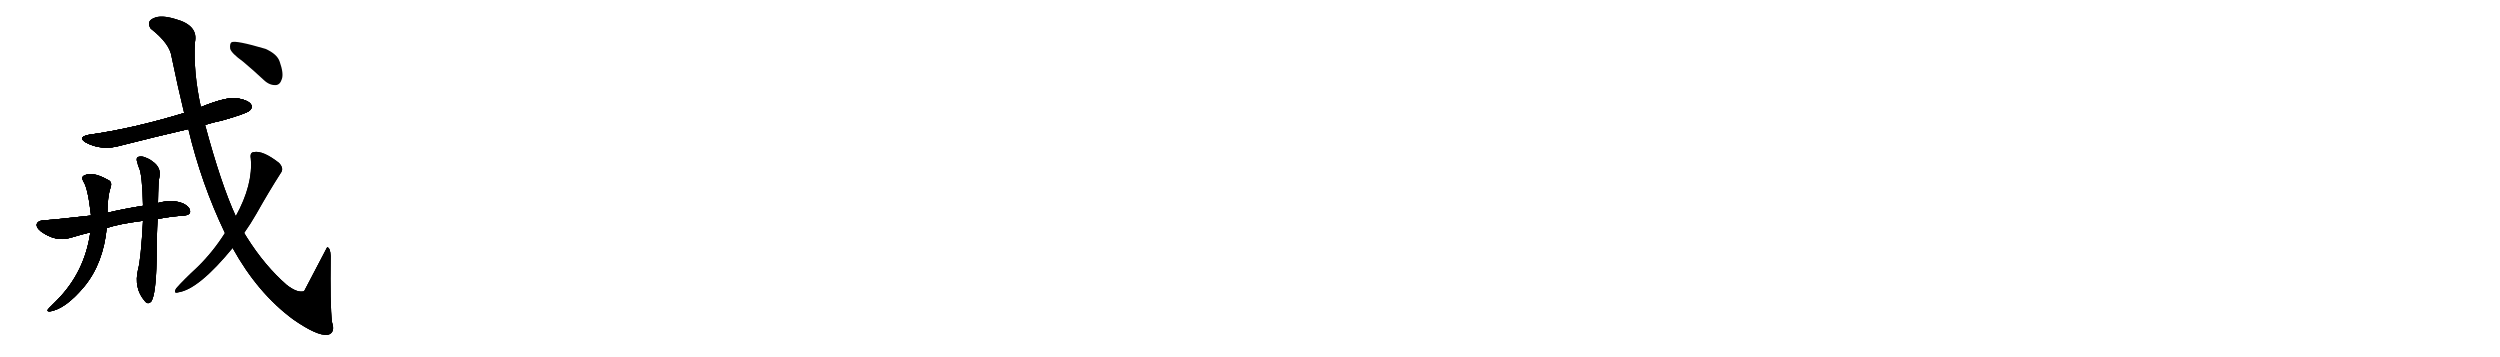 <svg version="1.1" viewBox="0 0 7168 1024" xmlns="http://www.w3.org/2000/svg">
  
  <g transform="scale(1, -1) translate(0, -900)" class="origin">
    <style type="text/css">
        .origin {display:none;}
        .hide {display:none;}
        .stroke {fill: #000000;}
        
.step1 {transform: translateX(1024px);}
.step2 {transform: translateX(2048px);}
.step3 {transform: translateX(3072px);}
.step4 {transform: translateX(4096px);}
.step5 {transform: translateX(5120px);}
.step6 {transform: translateX(6144px);}
.step7 {transform: translateX(7168px);}
.step8 {transform: translateX(8192px);}
.step9 {transform: translateX(9216px);}
.step10 {transform: translateX(10240px);}
.step11 {transform: translateX(11264px);}
.step12 {transform: translateX(12288px);}
.step13 {transform: translateX(13312px);}
.step14 {transform: translateX(14336px);}
.step15 {transform: translateX(15360px);}
.step16 {transform: translateX(16384px);}
.step17 {transform: translateX(17408px);}
.step18 {transform: translateX(18432px);}
.step19 {transform: translateX(19456px);}
.step20 {transform: translateX(20480px);}
.step21 {transform: translateX(21504px);}
.step22 {transform: translateX(22528px);}
.step23 {transform: translateX(23552px);}
.step24 {transform: translateX(24576px);}
.step25 {transform: translateX(25600px);}
.step26 {transform: translateX(26624px);}
.step27 {transform: translateX(27648px);}
.step28 {transform: translateX(28672px);}
.step29 {transform: translateX(29696px);}
    </style>

    <path d="M 588 542 Q 610 549 638 555 Q 705 574 716 583 Q 725 592 720 600 Q 713 612 682 618 Q 652 624 576 593 L 528 576 Q 380 531 257 514 Q 220 507 247 491 Q 293 467 347 483 Q 441 507 540 530 L 588 542 Z" fill="lightgray"/>
    <path d="M 452 272 Q 486 279 527 282 Q 543 283 545 292 Q 546 305 528 315 Q 497 330 453 318 L 410 310 Q 349 300 308 290 L 261 282 Q 155 270 123 268 Q 110 267 106 259 Q 102 249 118 236 Q 160 206 201 218 Q 231 227 259 234 L 306 246 Q 339 258 410 267 L 452 272 Z" fill="lightgray"/>
    <path d="M 308 290 Q 308 335 317 363 Q 323 379 308 385 Q 265 409 242 397 Q 232 393 239 380 Q 252 362 261 282 L 259 234 Q 243 120 164 40 Q 152 28 141 17 Q 131 7 142 7 Q 187 13 242 79 Q 296 145 306 246 L 308 290 Z" fill="lightgray"/>
    <path d="M 453 318 Q 454 385 457 392 Q 463 420 436 438 Q 429 444 415 449 Q 406 453 396 450 Q 389 446 394 434 Q 395 427 399 418 Q 408 399 410 310 L 410 267 Q 404 156 396 128 Q 383 74 415 37 Q 424 25 434 36 Q 447 57 449 153 Q 449 223 452 272 L 453 318 Z" fill="lightgray"/>
    <path d="M 676 280 Q 634 371 588 542 L 576 593 Q 554 693 559 779 Q 569 827 504 845 Q 462 858 441 848 Q 419 839 432 818 Q 487 775 492 737 Q 510 650 528 576 L 540 530 Q 577 374 645 232 L 667 189 Q 739 59 841 -16 Q 910 -64 940 -60 Q 962 -54 952 -24 Q 946 25 948 166 Q 947 190 938 191 Q 905 128 872 65 Q 853 59 822 83 Q 759 138 708 219 Q 704 226 700 232 L 676 280 Z" fill="lightgray"/>
    <path d="M 805 404 Q 815 417 800 433 Q 754 469 728 464 Q 716 463 719 446 Q 726 371 676 280 L 645 232 Q 611 178 566 134 Q 526 97 505 73 Q 496 57 512 62 Q 570 71 667 189 L 700 232 Q 719 259 735 287 Q 771 351 805 404 Z" fill="lightgray"/>
    <path d="M 696 724 Q 726 699 757 670 Q 773 655 791 656 Q 803 657 808 673 Q 814 689 802 723 Q 795 745 761 760 Q 676 785 664 779 Q 658 775 660 760 Q 664 747 696 724 Z" fill="lightgray"/></g>
<g transform="scale(1, -1) translate(0, -900)">
    <style type="text/css">
        .origin {display:none;}
        .hide {display:none;}
        .stroke {fill: #000000;}
        
.step1 {transform: translateX(1024px);}
.step2 {transform: translateX(2048px);}
.step3 {transform: translateX(3072px);}
.step4 {transform: translateX(4096px);}
.step5 {transform: translateX(5120px);}
.step6 {transform: translateX(6144px);}
.step7 {transform: translateX(7168px);}
.step8 {transform: translateX(8192px);}
.step9 {transform: translateX(9216px);}
.step10 {transform: translateX(10240px);}
.step11 {transform: translateX(11264px);}
.step12 {transform: translateX(12288px);}
.step13 {transform: translateX(13312px);}
.step14 {transform: translateX(14336px);}
.step15 {transform: translateX(15360px);}
.step16 {transform: translateX(16384px);}
.step17 {transform: translateX(17408px);}
.step18 {transform: translateX(18432px);}
.step19 {transform: translateX(19456px);}
.step20 {transform: translateX(20480px);}
.step21 {transform: translateX(21504px);}
.step22 {transform: translateX(22528px);}
.step23 {transform: translateX(23552px);}
.step24 {transform: translateX(24576px);}
.step25 {transform: translateX(25600px);}
.step26 {transform: translateX(26624px);}
.step27 {transform: translateX(27648px);}
.step28 {transform: translateX(28672px);}
.step29 {transform: translateX(29696px);}
    </style>

    <path d="M 588 542 Q 610 549 638 555 Q 705 574 716 583 Q 725 592 720 600 Q 713 612 682 618 Q 652 624 576 593 L 528 576 Q 380 531 257 514 Q 220 507 247 491 Q 293 467 347 483 Q 441 507 540 530 L 588 542 Z" fill="lightgray" class="stroke step0"/>
    <path d="M 452 272 Q 486 279 527 282 Q 543 283 545 292 Q 546 305 528 315 Q 497 330 453 318 L 410 310 Q 349 300 308 290 L 261 282 Q 155 270 123 268 Q 110 267 106 259 Q 102 249 118 236 Q 160 206 201 218 Q 231 227 259 234 L 306 246 Q 339 258 410 267 L 452 272 Z" fill="lightgray" class="hide"/>
    <path d="M 308 290 Q 308 335 317 363 Q 323 379 308 385 Q 265 409 242 397 Q 232 393 239 380 Q 252 362 261 282 L 259 234 Q 243 120 164 40 Q 152 28 141 17 Q 131 7 142 7 Q 187 13 242 79 Q 296 145 306 246 L 308 290 Z" fill="lightgray" class="hide"/>
    <path d="M 453 318 Q 454 385 457 392 Q 463 420 436 438 Q 429 444 415 449 Q 406 453 396 450 Q 389 446 394 434 Q 395 427 399 418 Q 408 399 410 310 L 410 267 Q 404 156 396 128 Q 383 74 415 37 Q 424 25 434 36 Q 447 57 449 153 Q 449 223 452 272 L 453 318 Z" fill="lightgray" class="hide"/>
    <path d="M 676 280 Q 634 371 588 542 L 576 593 Q 554 693 559 779 Q 569 827 504 845 Q 462 858 441 848 Q 419 839 432 818 Q 487 775 492 737 Q 510 650 528 576 L 540 530 Q 577 374 645 232 L 667 189 Q 739 59 841 -16 Q 910 -64 940 -60 Q 962 -54 952 -24 Q 946 25 948 166 Q 947 190 938 191 Q 905 128 872 65 Q 853 59 822 83 Q 759 138 708 219 Q 704 226 700 232 L 676 280 Z" fill="lightgray" class="hide"/>
    <path d="M 805 404 Q 815 417 800 433 Q 754 469 728 464 Q 716 463 719 446 Q 726 371 676 280 L 645 232 Q 611 178 566 134 Q 526 97 505 73 Q 496 57 512 62 Q 570 71 667 189 L 700 232 Q 719 259 735 287 Q 771 351 805 404 Z" fill="lightgray" class="hide"/>
    <path d="M 696 724 Q 726 699 757 670 Q 773 655 791 656 Q 803 657 808 673 Q 814 689 802 723 Q 795 745 761 760 Q 676 785 664 779 Q 658 775 660 760 Q 664 747 696 724 Z" fill="lightgray" class="hide"/></g><g transform="scale(1, -1) translate(0, -900)">
    <style type="text/css">
        .origin {display:none;}
        .hide {display:none;}
        .stroke {fill: #000000;}
        
.step1 {transform: translateX(1024px);}
.step2 {transform: translateX(2048px);}
.step3 {transform: translateX(3072px);}
.step4 {transform: translateX(4096px);}
.step5 {transform: translateX(5120px);}
.step6 {transform: translateX(6144px);}
.step7 {transform: translateX(7168px);}
.step8 {transform: translateX(8192px);}
.step9 {transform: translateX(9216px);}
.step10 {transform: translateX(10240px);}
.step11 {transform: translateX(11264px);}
.step12 {transform: translateX(12288px);}
.step13 {transform: translateX(13312px);}
.step14 {transform: translateX(14336px);}
.step15 {transform: translateX(15360px);}
.step16 {transform: translateX(16384px);}
.step17 {transform: translateX(17408px);}
.step18 {transform: translateX(18432px);}
.step19 {transform: translateX(19456px);}
.step20 {transform: translateX(20480px);}
.step21 {transform: translateX(21504px);}
.step22 {transform: translateX(22528px);}
.step23 {transform: translateX(23552px);}
.step24 {transform: translateX(24576px);}
.step25 {transform: translateX(25600px);}
.step26 {transform: translateX(26624px);}
.step27 {transform: translateX(27648px);}
.step28 {transform: translateX(28672px);}
.step29 {transform: translateX(29696px);}
    </style>

    <path d="M 588 542 Q 610 549 638 555 Q 705 574 716 583 Q 725 592 720 600 Q 713 612 682 618 Q 652 624 576 593 L 528 576 Q 380 531 257 514 Q 220 507 247 491 Q 293 467 347 483 Q 441 507 540 530 L 588 542 Z" fill="lightgray" class="stroke step1"/>
    <path d="M 452 272 Q 486 279 527 282 Q 543 283 545 292 Q 546 305 528 315 Q 497 330 453 318 L 410 310 Q 349 300 308 290 L 261 282 Q 155 270 123 268 Q 110 267 106 259 Q 102 249 118 236 Q 160 206 201 218 Q 231 227 259 234 L 306 246 Q 339 258 410 267 L 452 272 Z" fill="lightgray" class="stroke step1"/>
    <path d="M 308 290 Q 308 335 317 363 Q 323 379 308 385 Q 265 409 242 397 Q 232 393 239 380 Q 252 362 261 282 L 259 234 Q 243 120 164 40 Q 152 28 141 17 Q 131 7 142 7 Q 187 13 242 79 Q 296 145 306 246 L 308 290 Z" fill="lightgray" class="hide"/>
    <path d="M 453 318 Q 454 385 457 392 Q 463 420 436 438 Q 429 444 415 449 Q 406 453 396 450 Q 389 446 394 434 Q 395 427 399 418 Q 408 399 410 310 L 410 267 Q 404 156 396 128 Q 383 74 415 37 Q 424 25 434 36 Q 447 57 449 153 Q 449 223 452 272 L 453 318 Z" fill="lightgray" class="hide"/>
    <path d="M 676 280 Q 634 371 588 542 L 576 593 Q 554 693 559 779 Q 569 827 504 845 Q 462 858 441 848 Q 419 839 432 818 Q 487 775 492 737 Q 510 650 528 576 L 540 530 Q 577 374 645 232 L 667 189 Q 739 59 841 -16 Q 910 -64 940 -60 Q 962 -54 952 -24 Q 946 25 948 166 Q 947 190 938 191 Q 905 128 872 65 Q 853 59 822 83 Q 759 138 708 219 Q 704 226 700 232 L 676 280 Z" fill="lightgray" class="hide"/>
    <path d="M 805 404 Q 815 417 800 433 Q 754 469 728 464 Q 716 463 719 446 Q 726 371 676 280 L 645 232 Q 611 178 566 134 Q 526 97 505 73 Q 496 57 512 62 Q 570 71 667 189 L 700 232 Q 719 259 735 287 Q 771 351 805 404 Z" fill="lightgray" class="hide"/>
    <path d="M 696 724 Q 726 699 757 670 Q 773 655 791 656 Q 803 657 808 673 Q 814 689 802 723 Q 795 745 761 760 Q 676 785 664 779 Q 658 775 660 760 Q 664 747 696 724 Z" fill="lightgray" class="hide"/></g><g transform="scale(1, -1) translate(0, -900)">
    <style type="text/css">
        .origin {display:none;}
        .hide {display:none;}
        .stroke {fill: #000000;}
        
.step1 {transform: translateX(1024px);}
.step2 {transform: translateX(2048px);}
.step3 {transform: translateX(3072px);}
.step4 {transform: translateX(4096px);}
.step5 {transform: translateX(5120px);}
.step6 {transform: translateX(6144px);}
.step7 {transform: translateX(7168px);}
.step8 {transform: translateX(8192px);}
.step9 {transform: translateX(9216px);}
.step10 {transform: translateX(10240px);}
.step11 {transform: translateX(11264px);}
.step12 {transform: translateX(12288px);}
.step13 {transform: translateX(13312px);}
.step14 {transform: translateX(14336px);}
.step15 {transform: translateX(15360px);}
.step16 {transform: translateX(16384px);}
.step17 {transform: translateX(17408px);}
.step18 {transform: translateX(18432px);}
.step19 {transform: translateX(19456px);}
.step20 {transform: translateX(20480px);}
.step21 {transform: translateX(21504px);}
.step22 {transform: translateX(22528px);}
.step23 {transform: translateX(23552px);}
.step24 {transform: translateX(24576px);}
.step25 {transform: translateX(25600px);}
.step26 {transform: translateX(26624px);}
.step27 {transform: translateX(27648px);}
.step28 {transform: translateX(28672px);}
.step29 {transform: translateX(29696px);}
    </style>

    <path d="M 588 542 Q 610 549 638 555 Q 705 574 716 583 Q 725 592 720 600 Q 713 612 682 618 Q 652 624 576 593 L 528 576 Q 380 531 257 514 Q 220 507 247 491 Q 293 467 347 483 Q 441 507 540 530 L 588 542 Z" fill="lightgray" class="stroke step2"/>
    <path d="M 452 272 Q 486 279 527 282 Q 543 283 545 292 Q 546 305 528 315 Q 497 330 453 318 L 410 310 Q 349 300 308 290 L 261 282 Q 155 270 123 268 Q 110 267 106 259 Q 102 249 118 236 Q 160 206 201 218 Q 231 227 259 234 L 306 246 Q 339 258 410 267 L 452 272 Z" fill="lightgray" class="stroke step2"/>
    <path d="M 308 290 Q 308 335 317 363 Q 323 379 308 385 Q 265 409 242 397 Q 232 393 239 380 Q 252 362 261 282 L 259 234 Q 243 120 164 40 Q 152 28 141 17 Q 131 7 142 7 Q 187 13 242 79 Q 296 145 306 246 L 308 290 Z" fill="lightgray" class="stroke step2"/>
    <path d="M 453 318 Q 454 385 457 392 Q 463 420 436 438 Q 429 444 415 449 Q 406 453 396 450 Q 389 446 394 434 Q 395 427 399 418 Q 408 399 410 310 L 410 267 Q 404 156 396 128 Q 383 74 415 37 Q 424 25 434 36 Q 447 57 449 153 Q 449 223 452 272 L 453 318 Z" fill="lightgray" class="hide"/>
    <path d="M 676 280 Q 634 371 588 542 L 576 593 Q 554 693 559 779 Q 569 827 504 845 Q 462 858 441 848 Q 419 839 432 818 Q 487 775 492 737 Q 510 650 528 576 L 540 530 Q 577 374 645 232 L 667 189 Q 739 59 841 -16 Q 910 -64 940 -60 Q 962 -54 952 -24 Q 946 25 948 166 Q 947 190 938 191 Q 905 128 872 65 Q 853 59 822 83 Q 759 138 708 219 Q 704 226 700 232 L 676 280 Z" fill="lightgray" class="hide"/>
    <path d="M 805 404 Q 815 417 800 433 Q 754 469 728 464 Q 716 463 719 446 Q 726 371 676 280 L 645 232 Q 611 178 566 134 Q 526 97 505 73 Q 496 57 512 62 Q 570 71 667 189 L 700 232 Q 719 259 735 287 Q 771 351 805 404 Z" fill="lightgray" class="hide"/>
    <path d="M 696 724 Q 726 699 757 670 Q 773 655 791 656 Q 803 657 808 673 Q 814 689 802 723 Q 795 745 761 760 Q 676 785 664 779 Q 658 775 660 760 Q 664 747 696 724 Z" fill="lightgray" class="hide"/></g><g transform="scale(1, -1) translate(0, -900)">
    <style type="text/css">
        .origin {display:none;}
        .hide {display:none;}
        .stroke {fill: #000000;}
        
.step1 {transform: translateX(1024px);}
.step2 {transform: translateX(2048px);}
.step3 {transform: translateX(3072px);}
.step4 {transform: translateX(4096px);}
.step5 {transform: translateX(5120px);}
.step6 {transform: translateX(6144px);}
.step7 {transform: translateX(7168px);}
.step8 {transform: translateX(8192px);}
.step9 {transform: translateX(9216px);}
.step10 {transform: translateX(10240px);}
.step11 {transform: translateX(11264px);}
.step12 {transform: translateX(12288px);}
.step13 {transform: translateX(13312px);}
.step14 {transform: translateX(14336px);}
.step15 {transform: translateX(15360px);}
.step16 {transform: translateX(16384px);}
.step17 {transform: translateX(17408px);}
.step18 {transform: translateX(18432px);}
.step19 {transform: translateX(19456px);}
.step20 {transform: translateX(20480px);}
.step21 {transform: translateX(21504px);}
.step22 {transform: translateX(22528px);}
.step23 {transform: translateX(23552px);}
.step24 {transform: translateX(24576px);}
.step25 {transform: translateX(25600px);}
.step26 {transform: translateX(26624px);}
.step27 {transform: translateX(27648px);}
.step28 {transform: translateX(28672px);}
.step29 {transform: translateX(29696px);}
    </style>

    <path d="M 588 542 Q 610 549 638 555 Q 705 574 716 583 Q 725 592 720 600 Q 713 612 682 618 Q 652 624 576 593 L 528 576 Q 380 531 257 514 Q 220 507 247 491 Q 293 467 347 483 Q 441 507 540 530 L 588 542 Z" fill="lightgray" class="stroke step3"/>
    <path d="M 452 272 Q 486 279 527 282 Q 543 283 545 292 Q 546 305 528 315 Q 497 330 453 318 L 410 310 Q 349 300 308 290 L 261 282 Q 155 270 123 268 Q 110 267 106 259 Q 102 249 118 236 Q 160 206 201 218 Q 231 227 259 234 L 306 246 Q 339 258 410 267 L 452 272 Z" fill="lightgray" class="stroke step3"/>
    <path d="M 308 290 Q 308 335 317 363 Q 323 379 308 385 Q 265 409 242 397 Q 232 393 239 380 Q 252 362 261 282 L 259 234 Q 243 120 164 40 Q 152 28 141 17 Q 131 7 142 7 Q 187 13 242 79 Q 296 145 306 246 L 308 290 Z" fill="lightgray" class="stroke step3"/>
    <path d="M 453 318 Q 454 385 457 392 Q 463 420 436 438 Q 429 444 415 449 Q 406 453 396 450 Q 389 446 394 434 Q 395 427 399 418 Q 408 399 410 310 L 410 267 Q 404 156 396 128 Q 383 74 415 37 Q 424 25 434 36 Q 447 57 449 153 Q 449 223 452 272 L 453 318 Z" fill="lightgray" class="stroke step3"/>
    <path d="M 676 280 Q 634 371 588 542 L 576 593 Q 554 693 559 779 Q 569 827 504 845 Q 462 858 441 848 Q 419 839 432 818 Q 487 775 492 737 Q 510 650 528 576 L 540 530 Q 577 374 645 232 L 667 189 Q 739 59 841 -16 Q 910 -64 940 -60 Q 962 -54 952 -24 Q 946 25 948 166 Q 947 190 938 191 Q 905 128 872 65 Q 853 59 822 83 Q 759 138 708 219 Q 704 226 700 232 L 676 280 Z" fill="lightgray" class="hide"/>
    <path d="M 805 404 Q 815 417 800 433 Q 754 469 728 464 Q 716 463 719 446 Q 726 371 676 280 L 645 232 Q 611 178 566 134 Q 526 97 505 73 Q 496 57 512 62 Q 570 71 667 189 L 700 232 Q 719 259 735 287 Q 771 351 805 404 Z" fill="lightgray" class="hide"/>
    <path d="M 696 724 Q 726 699 757 670 Q 773 655 791 656 Q 803 657 808 673 Q 814 689 802 723 Q 795 745 761 760 Q 676 785 664 779 Q 658 775 660 760 Q 664 747 696 724 Z" fill="lightgray" class="hide"/></g><g transform="scale(1, -1) translate(0, -900)">
    <style type="text/css">
        .origin {display:none;}
        .hide {display:none;}
        .stroke {fill: #000000;}
        
.step1 {transform: translateX(1024px);}
.step2 {transform: translateX(2048px);}
.step3 {transform: translateX(3072px);}
.step4 {transform: translateX(4096px);}
.step5 {transform: translateX(5120px);}
.step6 {transform: translateX(6144px);}
.step7 {transform: translateX(7168px);}
.step8 {transform: translateX(8192px);}
.step9 {transform: translateX(9216px);}
.step10 {transform: translateX(10240px);}
.step11 {transform: translateX(11264px);}
.step12 {transform: translateX(12288px);}
.step13 {transform: translateX(13312px);}
.step14 {transform: translateX(14336px);}
.step15 {transform: translateX(15360px);}
.step16 {transform: translateX(16384px);}
.step17 {transform: translateX(17408px);}
.step18 {transform: translateX(18432px);}
.step19 {transform: translateX(19456px);}
.step20 {transform: translateX(20480px);}
.step21 {transform: translateX(21504px);}
.step22 {transform: translateX(22528px);}
.step23 {transform: translateX(23552px);}
.step24 {transform: translateX(24576px);}
.step25 {transform: translateX(25600px);}
.step26 {transform: translateX(26624px);}
.step27 {transform: translateX(27648px);}
.step28 {transform: translateX(28672px);}
.step29 {transform: translateX(29696px);}
    </style>

    <path d="M 588 542 Q 610 549 638 555 Q 705 574 716 583 Q 725 592 720 600 Q 713 612 682 618 Q 652 624 576 593 L 528 576 Q 380 531 257 514 Q 220 507 247 491 Q 293 467 347 483 Q 441 507 540 530 L 588 542 Z" fill="lightgray" class="stroke step4"/>
    <path d="M 452 272 Q 486 279 527 282 Q 543 283 545 292 Q 546 305 528 315 Q 497 330 453 318 L 410 310 Q 349 300 308 290 L 261 282 Q 155 270 123 268 Q 110 267 106 259 Q 102 249 118 236 Q 160 206 201 218 Q 231 227 259 234 L 306 246 Q 339 258 410 267 L 452 272 Z" fill="lightgray" class="stroke step4"/>
    <path d="M 308 290 Q 308 335 317 363 Q 323 379 308 385 Q 265 409 242 397 Q 232 393 239 380 Q 252 362 261 282 L 259 234 Q 243 120 164 40 Q 152 28 141 17 Q 131 7 142 7 Q 187 13 242 79 Q 296 145 306 246 L 308 290 Z" fill="lightgray" class="stroke step4"/>
    <path d="M 453 318 Q 454 385 457 392 Q 463 420 436 438 Q 429 444 415 449 Q 406 453 396 450 Q 389 446 394 434 Q 395 427 399 418 Q 408 399 410 310 L 410 267 Q 404 156 396 128 Q 383 74 415 37 Q 424 25 434 36 Q 447 57 449 153 Q 449 223 452 272 L 453 318 Z" fill="lightgray" class="stroke step4"/>
    <path d="M 676 280 Q 634 371 588 542 L 576 593 Q 554 693 559 779 Q 569 827 504 845 Q 462 858 441 848 Q 419 839 432 818 Q 487 775 492 737 Q 510 650 528 576 L 540 530 Q 577 374 645 232 L 667 189 Q 739 59 841 -16 Q 910 -64 940 -60 Q 962 -54 952 -24 Q 946 25 948 166 Q 947 190 938 191 Q 905 128 872 65 Q 853 59 822 83 Q 759 138 708 219 Q 704 226 700 232 L 676 280 Z" fill="lightgray" class="stroke step4"/>
    <path d="M 805 404 Q 815 417 800 433 Q 754 469 728 464 Q 716 463 719 446 Q 726 371 676 280 L 645 232 Q 611 178 566 134 Q 526 97 505 73 Q 496 57 512 62 Q 570 71 667 189 L 700 232 Q 719 259 735 287 Q 771 351 805 404 Z" fill="lightgray" class="hide"/>
    <path d="M 696 724 Q 726 699 757 670 Q 773 655 791 656 Q 803 657 808 673 Q 814 689 802 723 Q 795 745 761 760 Q 676 785 664 779 Q 658 775 660 760 Q 664 747 696 724 Z" fill="lightgray" class="hide"/></g><g transform="scale(1, -1) translate(0, -900)">
    <style type="text/css">
        .origin {display:none;}
        .hide {display:none;}
        .stroke {fill: #000000;}
        
.step1 {transform: translateX(1024px);}
.step2 {transform: translateX(2048px);}
.step3 {transform: translateX(3072px);}
.step4 {transform: translateX(4096px);}
.step5 {transform: translateX(5120px);}
.step6 {transform: translateX(6144px);}
.step7 {transform: translateX(7168px);}
.step8 {transform: translateX(8192px);}
.step9 {transform: translateX(9216px);}
.step10 {transform: translateX(10240px);}
.step11 {transform: translateX(11264px);}
.step12 {transform: translateX(12288px);}
.step13 {transform: translateX(13312px);}
.step14 {transform: translateX(14336px);}
.step15 {transform: translateX(15360px);}
.step16 {transform: translateX(16384px);}
.step17 {transform: translateX(17408px);}
.step18 {transform: translateX(18432px);}
.step19 {transform: translateX(19456px);}
.step20 {transform: translateX(20480px);}
.step21 {transform: translateX(21504px);}
.step22 {transform: translateX(22528px);}
.step23 {transform: translateX(23552px);}
.step24 {transform: translateX(24576px);}
.step25 {transform: translateX(25600px);}
.step26 {transform: translateX(26624px);}
.step27 {transform: translateX(27648px);}
.step28 {transform: translateX(28672px);}
.step29 {transform: translateX(29696px);}
    </style>

    <path d="M 588 542 Q 610 549 638 555 Q 705 574 716 583 Q 725 592 720 600 Q 713 612 682 618 Q 652 624 576 593 L 528 576 Q 380 531 257 514 Q 220 507 247 491 Q 293 467 347 483 Q 441 507 540 530 L 588 542 Z" fill="lightgray" class="stroke step5"/>
    <path d="M 452 272 Q 486 279 527 282 Q 543 283 545 292 Q 546 305 528 315 Q 497 330 453 318 L 410 310 Q 349 300 308 290 L 261 282 Q 155 270 123 268 Q 110 267 106 259 Q 102 249 118 236 Q 160 206 201 218 Q 231 227 259 234 L 306 246 Q 339 258 410 267 L 452 272 Z" fill="lightgray" class="stroke step5"/>
    <path d="M 308 290 Q 308 335 317 363 Q 323 379 308 385 Q 265 409 242 397 Q 232 393 239 380 Q 252 362 261 282 L 259 234 Q 243 120 164 40 Q 152 28 141 17 Q 131 7 142 7 Q 187 13 242 79 Q 296 145 306 246 L 308 290 Z" fill="lightgray" class="stroke step5"/>
    <path d="M 453 318 Q 454 385 457 392 Q 463 420 436 438 Q 429 444 415 449 Q 406 453 396 450 Q 389 446 394 434 Q 395 427 399 418 Q 408 399 410 310 L 410 267 Q 404 156 396 128 Q 383 74 415 37 Q 424 25 434 36 Q 447 57 449 153 Q 449 223 452 272 L 453 318 Z" fill="lightgray" class="stroke step5"/>
    <path d="M 676 280 Q 634 371 588 542 L 576 593 Q 554 693 559 779 Q 569 827 504 845 Q 462 858 441 848 Q 419 839 432 818 Q 487 775 492 737 Q 510 650 528 576 L 540 530 Q 577 374 645 232 L 667 189 Q 739 59 841 -16 Q 910 -64 940 -60 Q 962 -54 952 -24 Q 946 25 948 166 Q 947 190 938 191 Q 905 128 872 65 Q 853 59 822 83 Q 759 138 708 219 Q 704 226 700 232 L 676 280 Z" fill="lightgray" class="stroke step5"/>
    <path d="M 805 404 Q 815 417 800 433 Q 754 469 728 464 Q 716 463 719 446 Q 726 371 676 280 L 645 232 Q 611 178 566 134 Q 526 97 505 73 Q 496 57 512 62 Q 570 71 667 189 L 700 232 Q 719 259 735 287 Q 771 351 805 404 Z" fill="lightgray" class="stroke step5"/>
    <path d="M 696 724 Q 726 699 757 670 Q 773 655 791 656 Q 803 657 808 673 Q 814 689 802 723 Q 795 745 761 760 Q 676 785 664 779 Q 658 775 660 760 Q 664 747 696 724 Z" fill="lightgray" class="hide"/></g><g transform="scale(1, -1) translate(0, -900)">
    <style type="text/css">
        .origin {display:none;}
        .hide {display:none;}
        .stroke {fill: #000000;}
        
.step1 {transform: translateX(1024px);}
.step2 {transform: translateX(2048px);}
.step3 {transform: translateX(3072px);}
.step4 {transform: translateX(4096px);}
.step5 {transform: translateX(5120px);}
.step6 {transform: translateX(6144px);}
.step7 {transform: translateX(7168px);}
.step8 {transform: translateX(8192px);}
.step9 {transform: translateX(9216px);}
.step10 {transform: translateX(10240px);}
.step11 {transform: translateX(11264px);}
.step12 {transform: translateX(12288px);}
.step13 {transform: translateX(13312px);}
.step14 {transform: translateX(14336px);}
.step15 {transform: translateX(15360px);}
.step16 {transform: translateX(16384px);}
.step17 {transform: translateX(17408px);}
.step18 {transform: translateX(18432px);}
.step19 {transform: translateX(19456px);}
.step20 {transform: translateX(20480px);}
.step21 {transform: translateX(21504px);}
.step22 {transform: translateX(22528px);}
.step23 {transform: translateX(23552px);}
.step24 {transform: translateX(24576px);}
.step25 {transform: translateX(25600px);}
.step26 {transform: translateX(26624px);}
.step27 {transform: translateX(27648px);}
.step28 {transform: translateX(28672px);}
.step29 {transform: translateX(29696px);}
    </style>

    <path d="M 588 542 Q 610 549 638 555 Q 705 574 716 583 Q 725 592 720 600 Q 713 612 682 618 Q 652 624 576 593 L 528 576 Q 380 531 257 514 Q 220 507 247 491 Q 293 467 347 483 Q 441 507 540 530 L 588 542 Z" fill="lightgray" class="stroke step6"/>
    <path d="M 452 272 Q 486 279 527 282 Q 543 283 545 292 Q 546 305 528 315 Q 497 330 453 318 L 410 310 Q 349 300 308 290 L 261 282 Q 155 270 123 268 Q 110 267 106 259 Q 102 249 118 236 Q 160 206 201 218 Q 231 227 259 234 L 306 246 Q 339 258 410 267 L 452 272 Z" fill="lightgray" class="stroke step6"/>
    <path d="M 308 290 Q 308 335 317 363 Q 323 379 308 385 Q 265 409 242 397 Q 232 393 239 380 Q 252 362 261 282 L 259 234 Q 243 120 164 40 Q 152 28 141 17 Q 131 7 142 7 Q 187 13 242 79 Q 296 145 306 246 L 308 290 Z" fill="lightgray" class="stroke step6"/>
    <path d="M 453 318 Q 454 385 457 392 Q 463 420 436 438 Q 429 444 415 449 Q 406 453 396 450 Q 389 446 394 434 Q 395 427 399 418 Q 408 399 410 310 L 410 267 Q 404 156 396 128 Q 383 74 415 37 Q 424 25 434 36 Q 447 57 449 153 Q 449 223 452 272 L 453 318 Z" fill="lightgray" class="stroke step6"/>
    <path d="M 676 280 Q 634 371 588 542 L 576 593 Q 554 693 559 779 Q 569 827 504 845 Q 462 858 441 848 Q 419 839 432 818 Q 487 775 492 737 Q 510 650 528 576 L 540 530 Q 577 374 645 232 L 667 189 Q 739 59 841 -16 Q 910 -64 940 -60 Q 962 -54 952 -24 Q 946 25 948 166 Q 947 190 938 191 Q 905 128 872 65 Q 853 59 822 83 Q 759 138 708 219 Q 704 226 700 232 L 676 280 Z" fill="lightgray" class="stroke step6"/>
    <path d="M 805 404 Q 815 417 800 433 Q 754 469 728 464 Q 716 463 719 446 Q 726 371 676 280 L 645 232 Q 611 178 566 134 Q 526 97 505 73 Q 496 57 512 62 Q 570 71 667 189 L 700 232 Q 719 259 735 287 Q 771 351 805 404 Z" fill="lightgray" class="stroke step6"/>
    <path d="M 696 724 Q 726 699 757 670 Q 773 655 791 656 Q 803 657 808 673 Q 814 689 802 723 Q 795 745 761 760 Q 676 785 664 779 Q 658 775 660 760 Q 664 747 696 724 Z" fill="lightgray" class="stroke step6"/></g></svg>